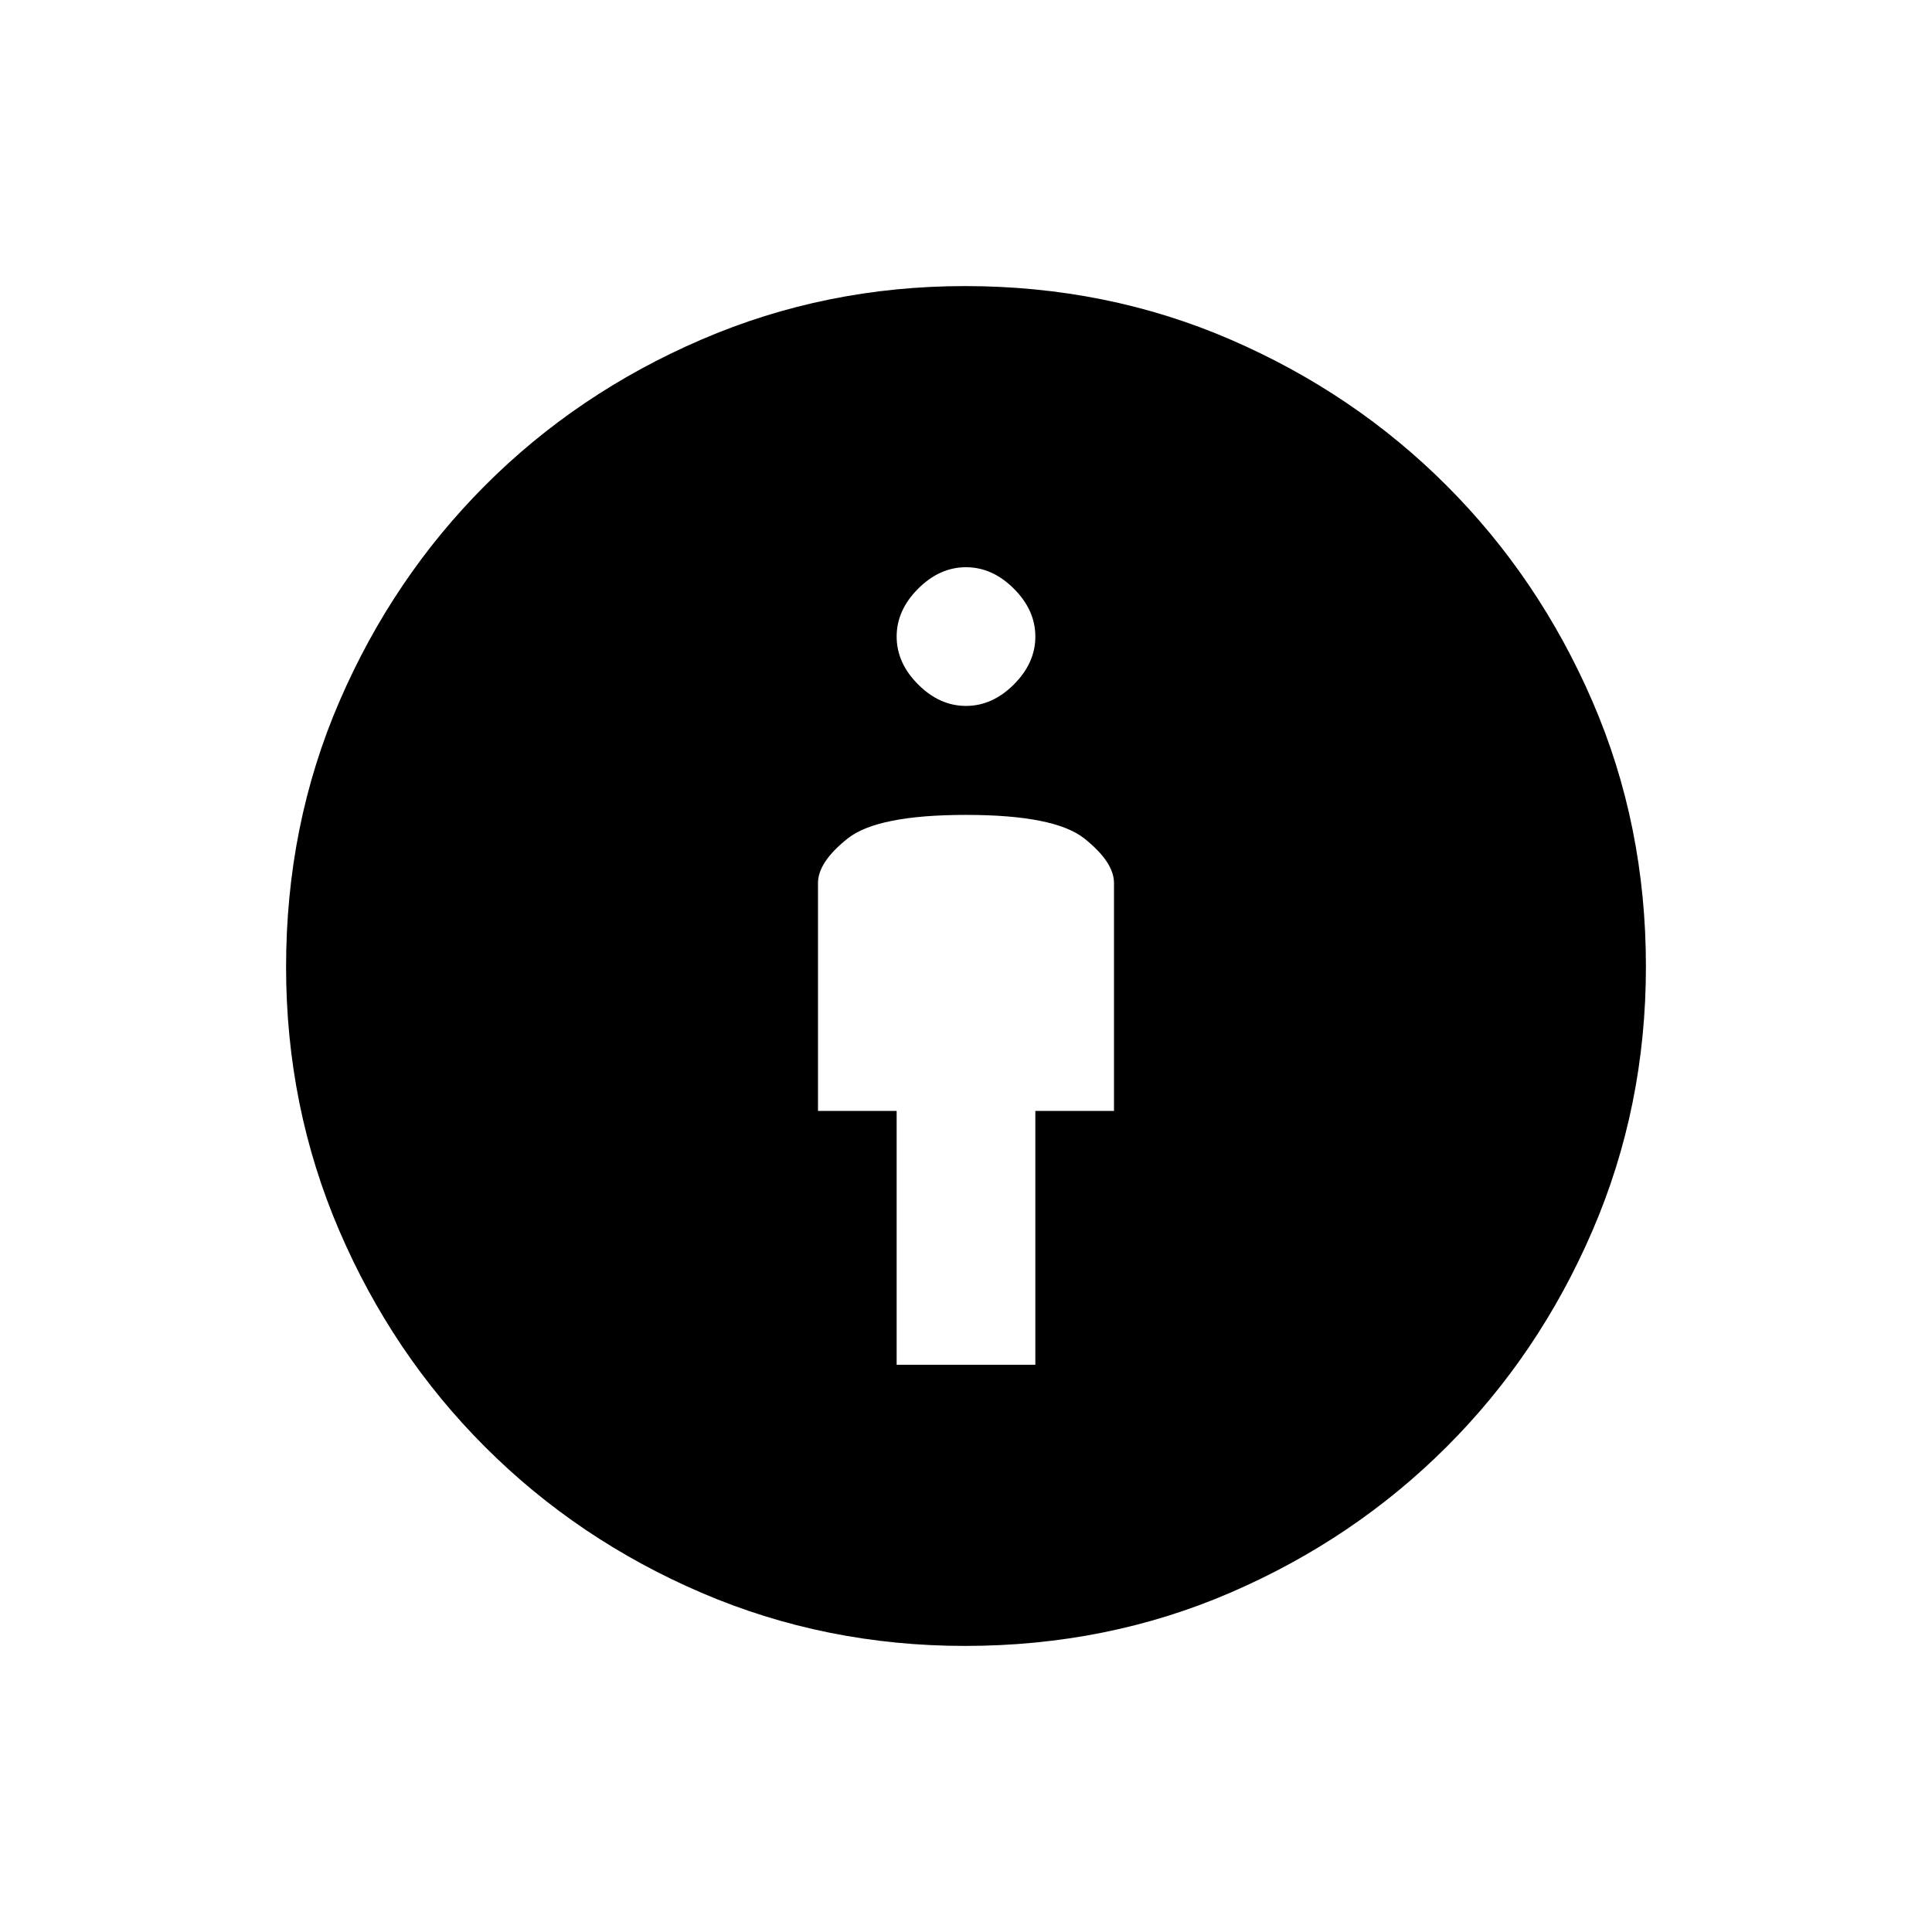 <svg xmlns="http://www.w3.org/2000/svg" height="20" viewBox="0 -960 960 960" width="20"><path d="M445.54-281.85h68.92V-408h39.08v-113.23q0-10.4-14.73-22.12-14.73-11.73-58.81-11.73t-58.81 11.73q-14.73 11.72-14.73 22.12V-408h39.08v126.15Zm33.98 139.7q-69.43 0-130.91-26.39-61.49-26.39-107.58-72.49-46.1-46.09-72.49-107.58-26.39-61.48-26.39-130.91 0-70.65 26.52-131.99 26.51-61.33 72.37-107.27 45.87-45.95 107.54-72.51 61.68-26.56 130.93-26.56 70.48 0 131.9 26.57 61.43 26.57 107.37 72.53 45.95 45.95 72.51 107.3 26.56 61.35 26.56 131.69 0 69.67-26.56 131.26-26.56 61.59-72.51 107.46-45.94 45.86-107.27 72.37-61.34 26.52-131.99 26.52Zm.48-467.08q13.12 0 23.79-10.67 10.67-10.68 10.67-23.79 0-13.12-10.67-23.79T480-678.15q-13.12 0-23.79 10.67t-10.67 23.79q0 13.11 10.67 23.79 10.67 10.67 23.79 10.67Z"/></svg>